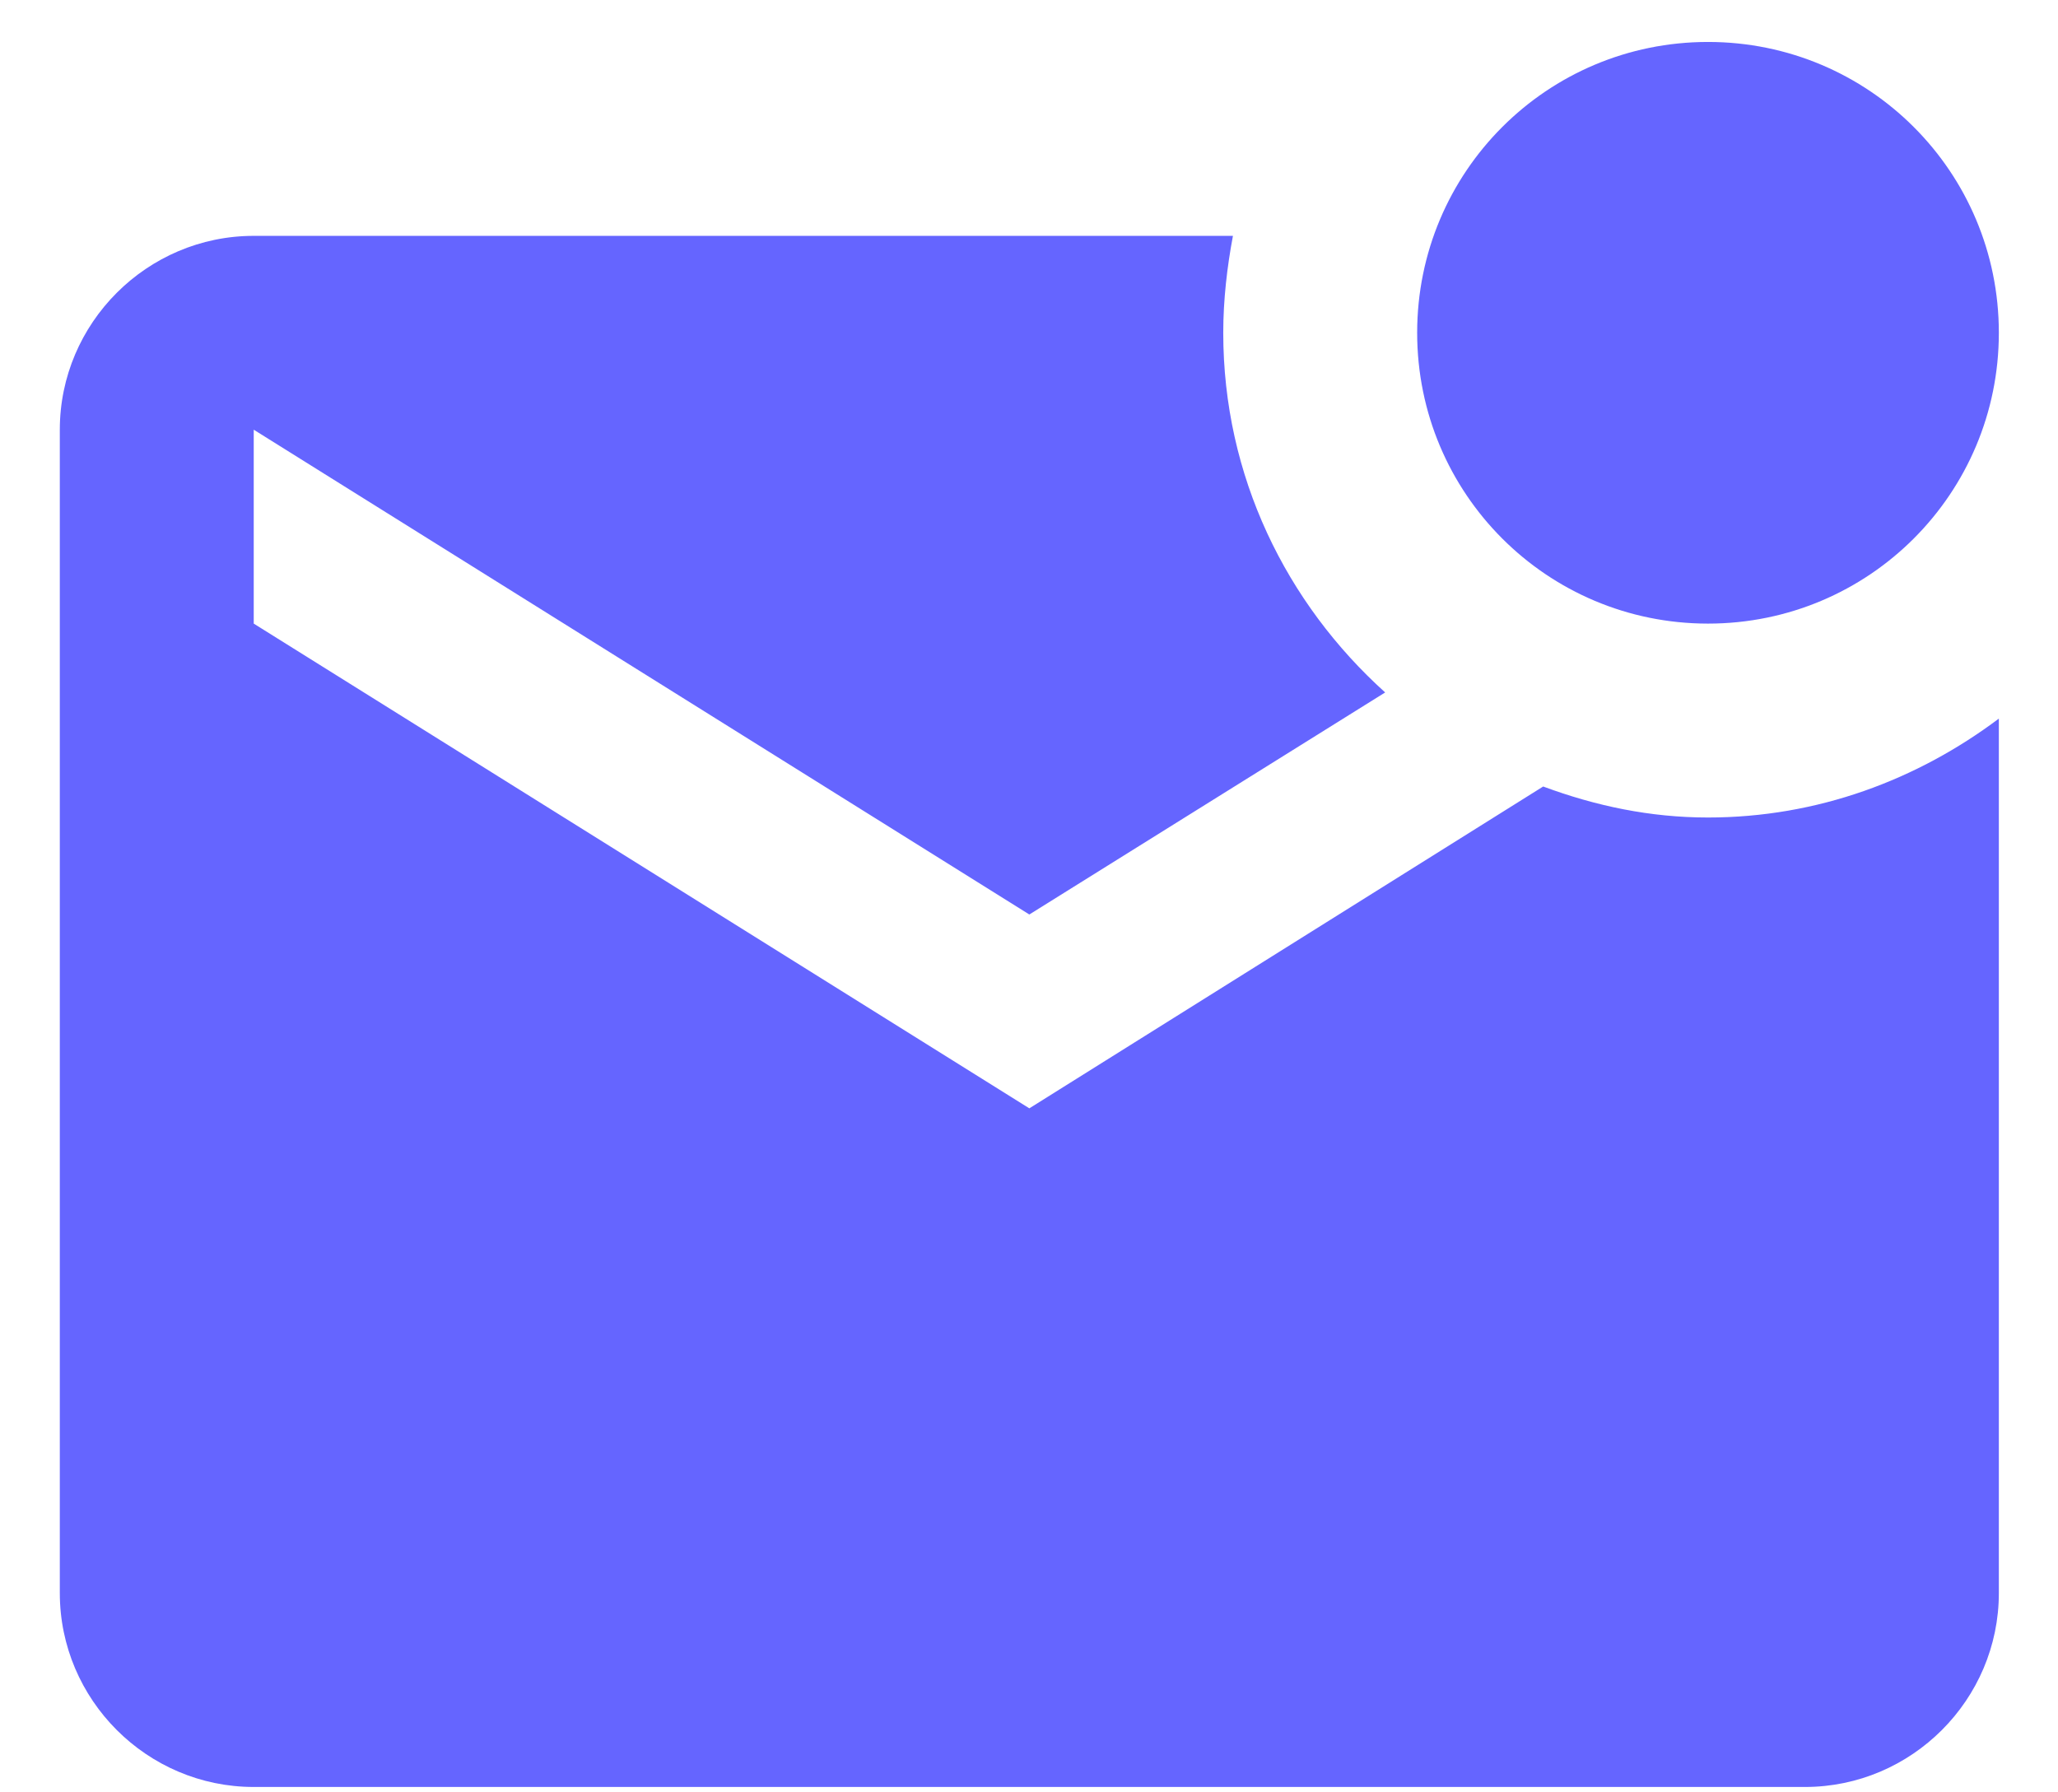 <svg width="31" height="27" viewBox="0 0 31 27" fill="none" xmlns="http://www.w3.org/2000/svg">
<path d="M30.109 10.825V23.998C30.109 25.605 28.795 26.919 27.188 26.919H3.822C2.215 26.919 0.901 25.605 0.901 23.998V6.473C0.901 4.867 2.215 3.553 3.822 3.553H18.572C18.484 4.02 18.426 4.517 18.426 5.013C18.426 7.175 19.375 9.088 20.865 10.431L15.505 13.776L3.822 6.473V9.394L15.505 16.696L23.245 11.848C24.034 12.14 24.852 12.315 25.728 12.315C27.378 12.315 28.883 11.746 30.109 10.825ZM21.347 5.013C21.347 7.437 23.304 9.394 25.728 9.394C28.152 9.394 30.109 7.437 30.109 5.013C30.109 2.589 28.152 0.632 25.728 0.632C23.304 0.632 21.347 2.589 21.347 5.013Z" fill="#6565ff"/>
</svg>
